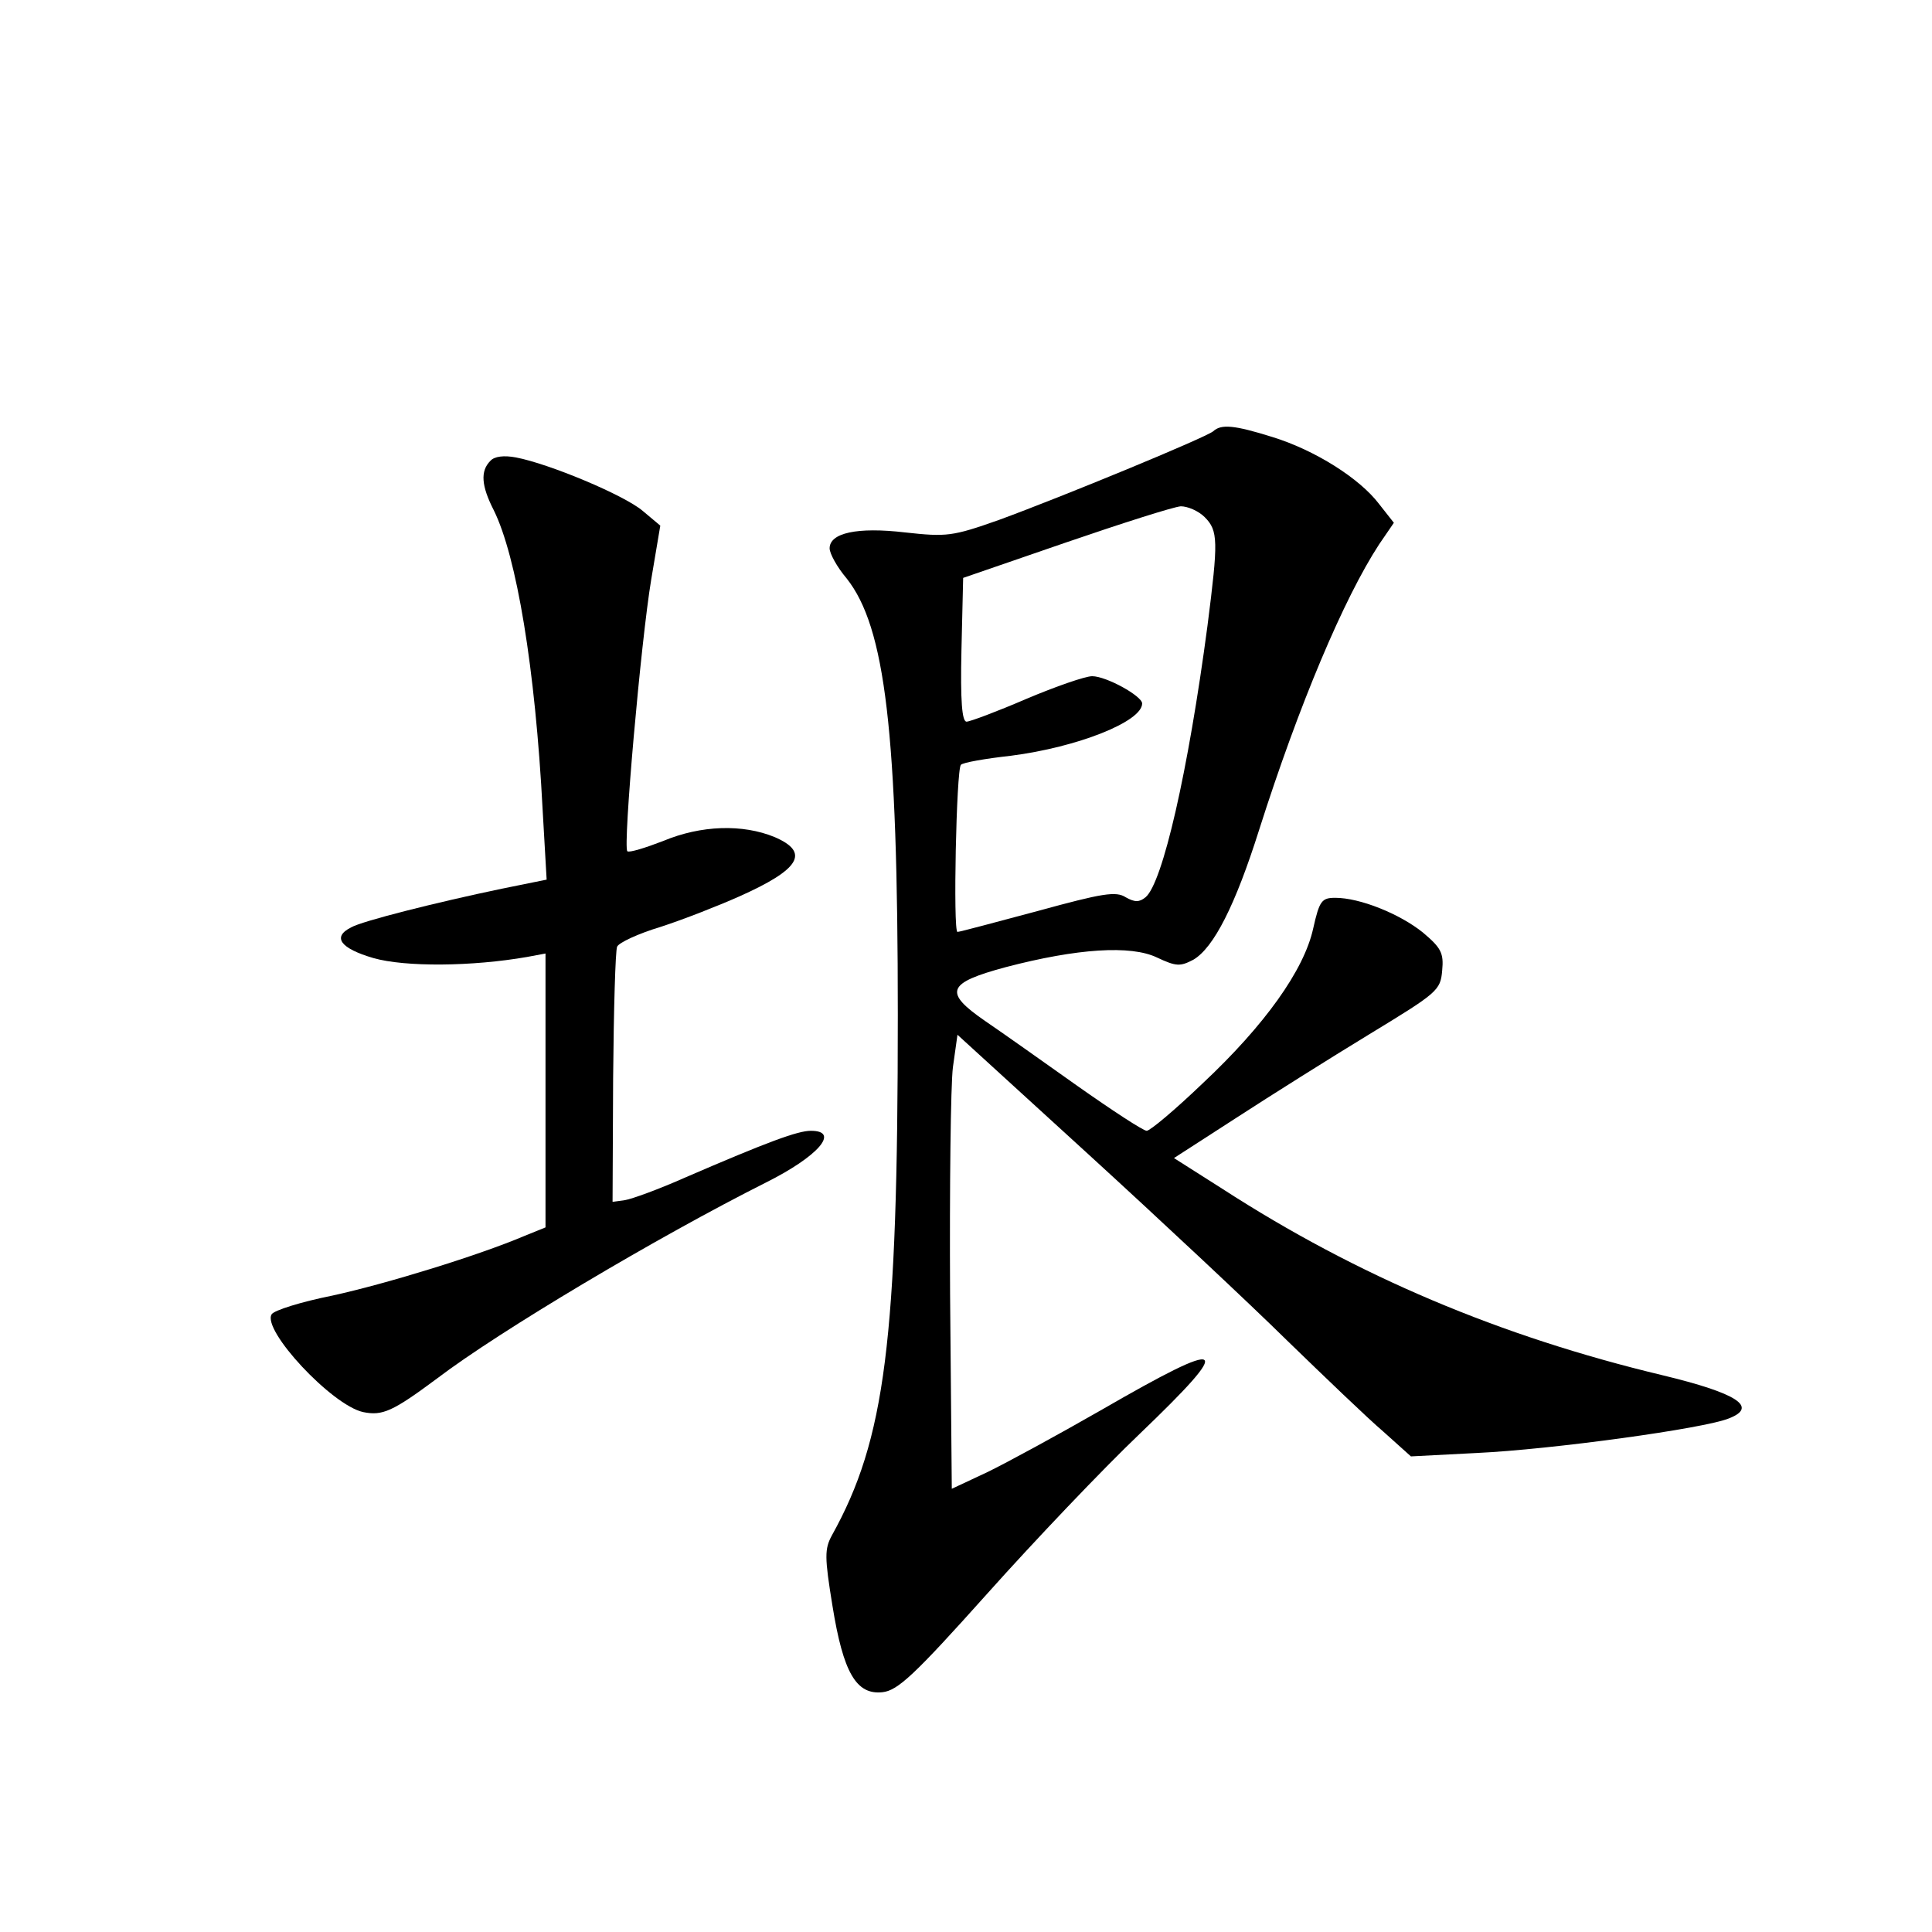 <?xml version="1.0" standalone="no"?>
<!DOCTYPE svg PUBLIC "-//W3C//DTD SVG 20010904//EN"
 "http://www.w3.org/TR/2001/REC-SVG-20010904/DTD/svg10.dtd">
<svg version="1.0" xmlns="http://www.w3.org/2000/svg"
 width="340pt" height="340pt" viewBox="0 0 340 340"
 preserveAspectRatio="xMidYMid meet">
<g transform="translate(0,340) scale(0.1,-0.1)"
fill="#000000" stroke="none">
<path d="M2135 2641 c-13 -11 -265 -115 -377 -156 -82 -29 -92 -30 -165 -22
-85 10 -133 -1 -133 -28 0 -9 13 -33 30 -53 68 -86 90 -269 90 -768 0 -574
-22 -747 -116 -916 -13 -24 -13 -38 1 -124 19 -118 42 -157 88 -152 27 3 56
30 184 173 84 94 204 220 268 281 170 163 157 172 -68 42 -75 -43 -165 -92
-200 -109 l-62 -29 -3 343 c-1 188 1 368 5 399 l8 57 230 -210 c127 -116 284
-263 350 -328 66 -64 142 -137 169 -160 l49 -44 116 6 c130 6 401 43 444 61
51 20 15 44 -118 76 -284 68 -536 174 -774 328 l-85 54 110 71 c60 39 165 105
234 147 120 73 125 77 128 112 3 31 -2 40 -34 67 -41 33 -111 61 -154 61 -24
0 -28 -5 -39 -54 -16 -73 -85 -170 -195 -273 -48 -46 -92 -83 -98 -83 -6 0
-61 36 -122 79 -62 44 -134 95 -162 114 -74 51 -68 67 36 95 126 33 220 39
266 17 34 -16 41 -16 64 -4 36 21 74 96 116 229 70 220 149 407 211 502 l26
38 -26 33 c-34 45 -113 95 -188 118 -67 21 -90 23 -104 10z m-15 -151 c24 -24
24 -42 5 -191 -34 -257 -79 -453 -109 -478 -11 -9 -19 -9 -35 0 -17 11 -41 7
-154 -24 -75 -20 -138 -37 -142 -37 -8 0 -2 286 6 294 3 4 43 11 88 16 117 15
231 60 231 92 0 13 -63 48 -88 48 -12 0 -64 -18 -116 -40 -51 -22 -99 -40
-105 -40 -8 0 -11 36 -9 126 l3 127 180 62 c99 34 190 63 203 64 12 0 31 -8
42 -19z"/>
<path d="M863 2589 c-18 -18 -16 -44 6 -87 40 -81 73 -277 86 -528 l7 -122
-79 -16 c-115 -24 -246 -57 -265 -68 -34 -17 -19 -37 39 -54 56 -16 174 -15
271 2 l32 6 0 -241 0 -241 -37 -15 c-80 -34 -242 -84 -338 -105 -55 -11 -103
-26 -107 -33 -17 -28 106 -160 161 -172 34 -7 52 1 130 59 109 83 388 249 579
345 92 46 131 91 79 91 -23 0 -75 -19 -223 -83 -45 -20 -92 -37 -104 -39 l-22
-3 1 218 c1 120 4 224 7 231 3 7 37 23 77 35 40 13 101 37 137 53 108 48 126
78 63 105 -56 23 -129 21 -196 -7 -31 -12 -60 -21 -63 -18 -8 8 24 370 42 478
l16 95 -31 26 c-33 28 -165 83 -223 94 -21 4 -38 2 -45 -6z"/>
</g>
</svg>

